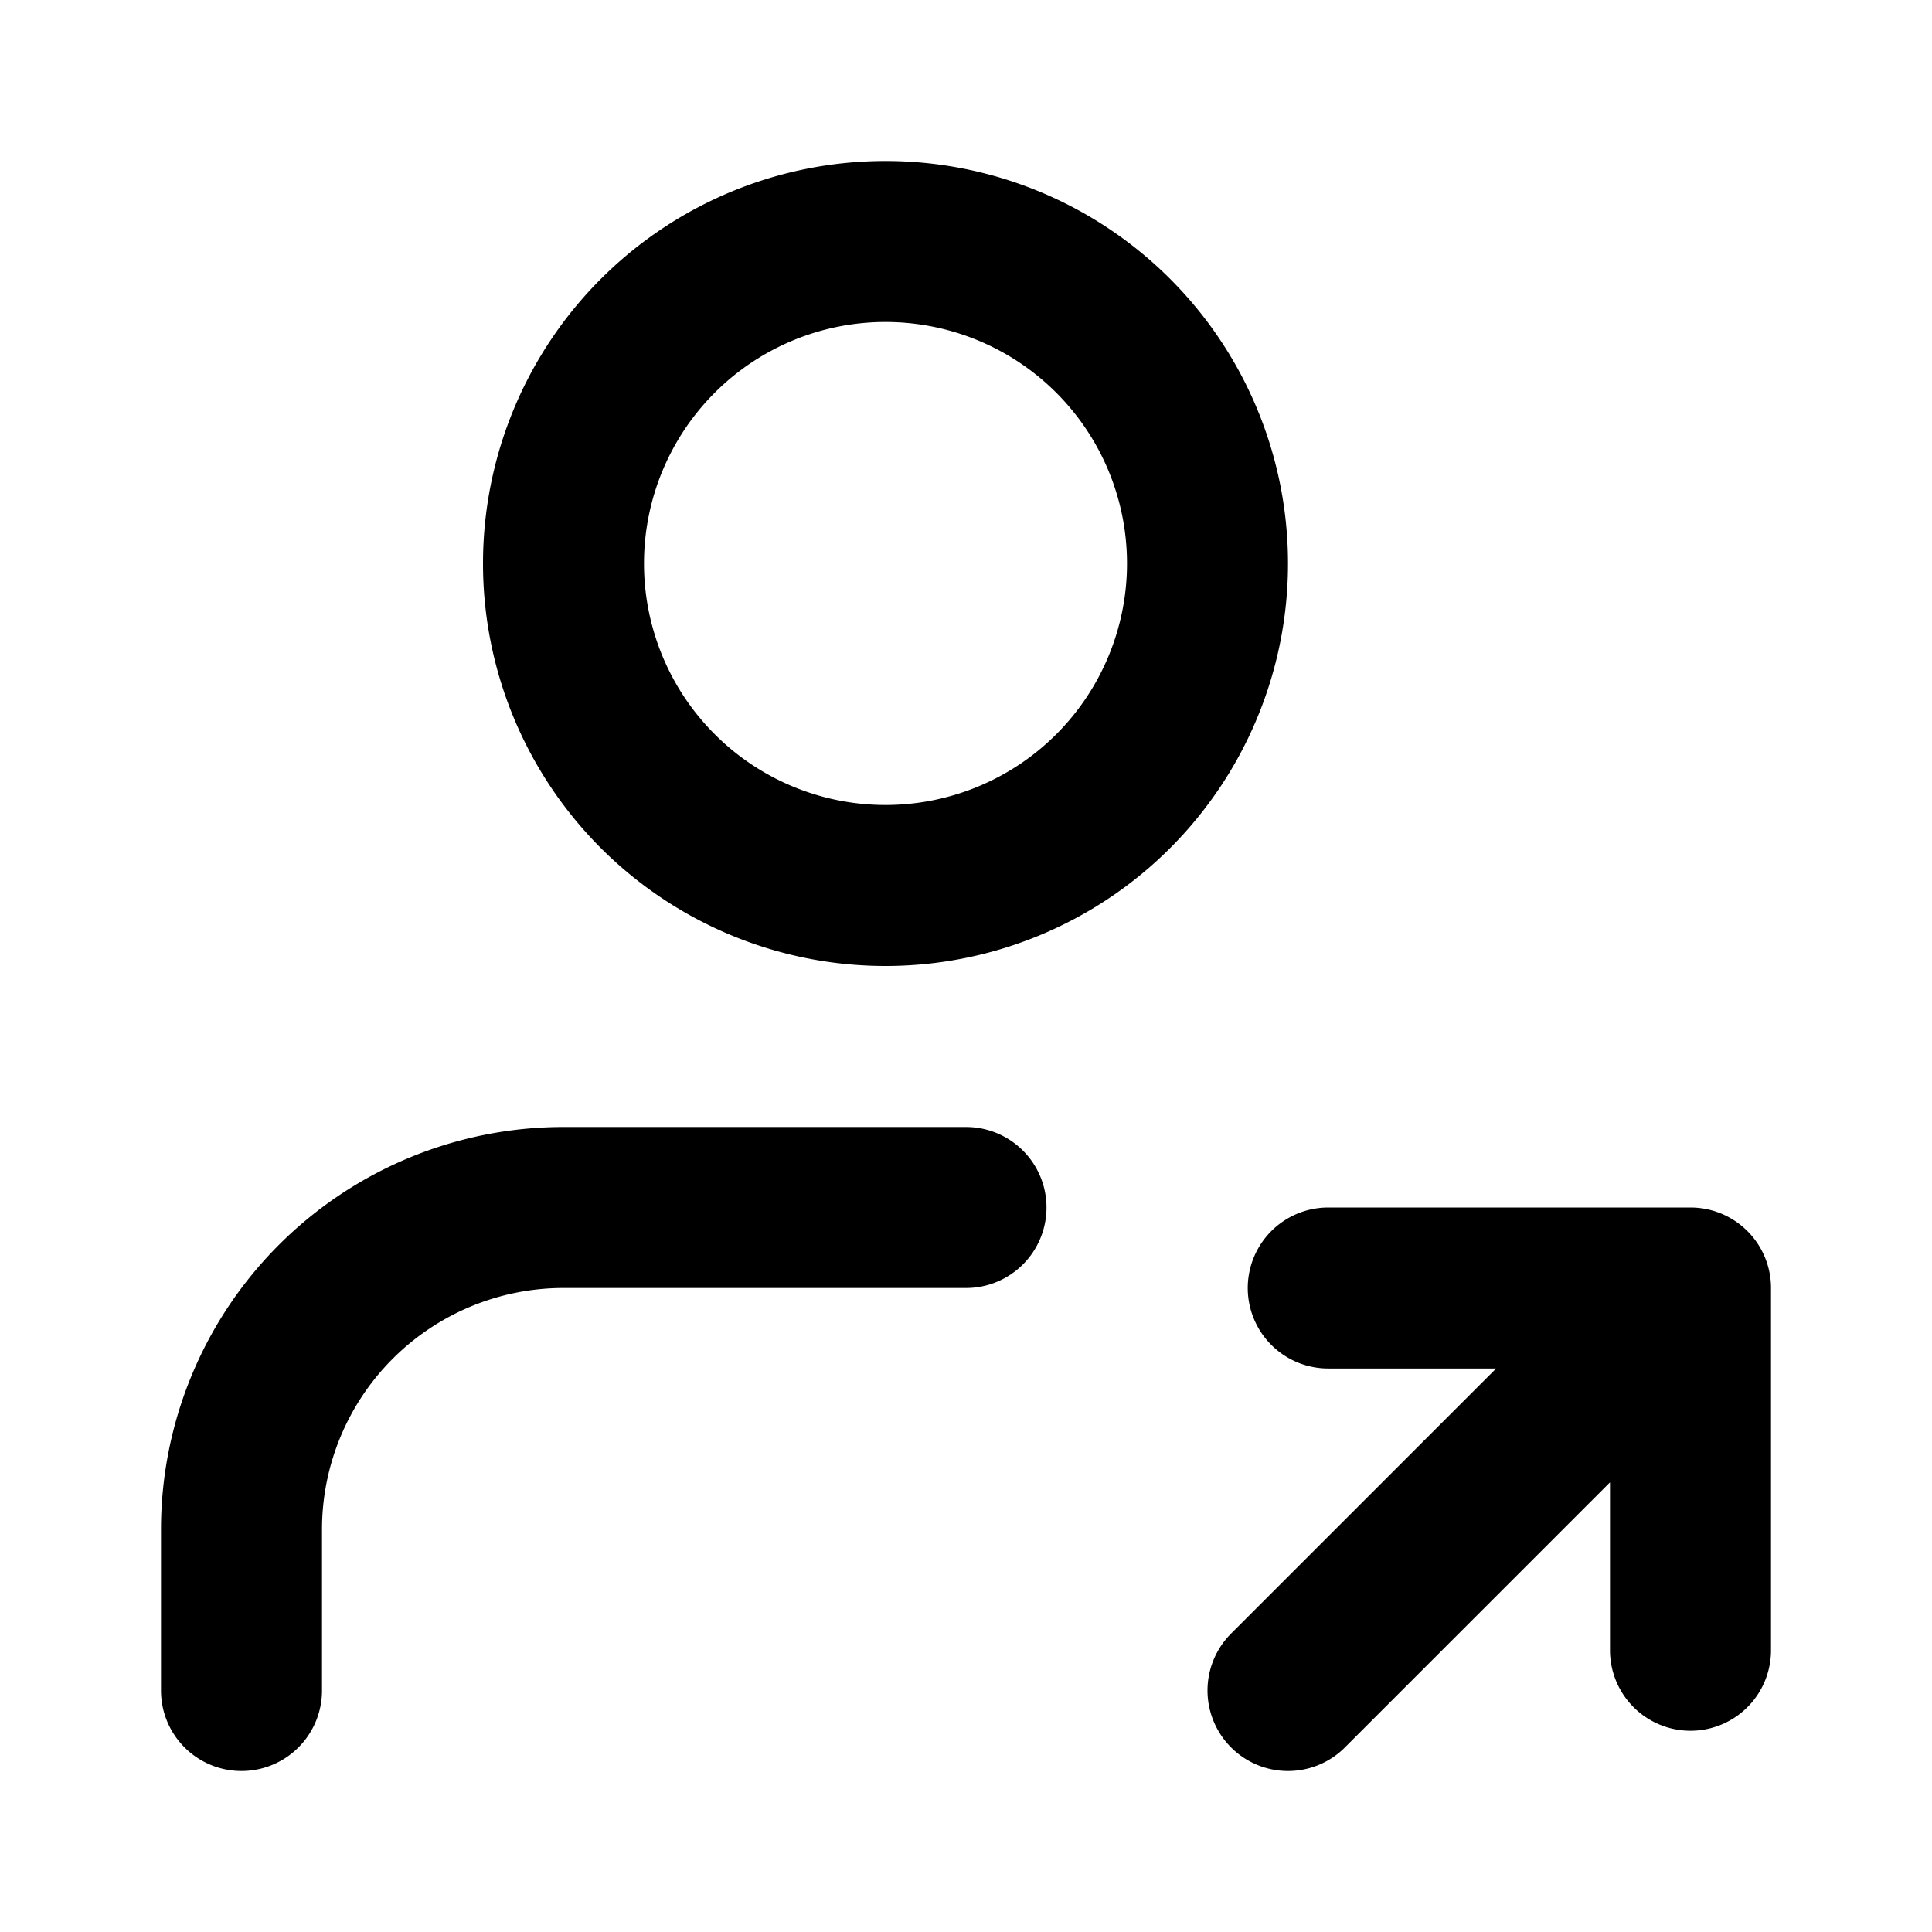 <svg xmlns="http://www.w3.org/2000/svg" width="24" height="24" fill="none" viewBox="0 0 24 24">
  <path stroke="#000" stroke-linecap="round" stroke-linejoin="round" stroke-width="2" d="M12 15H7a4 4 0 0 0-4 4v2m13 0 5-5m0 0v4.5m0-4.5h-4.5M15 7a4 4 0 1 1-8 0 4 4 0 0 1 8 0Z"/>
</svg>
